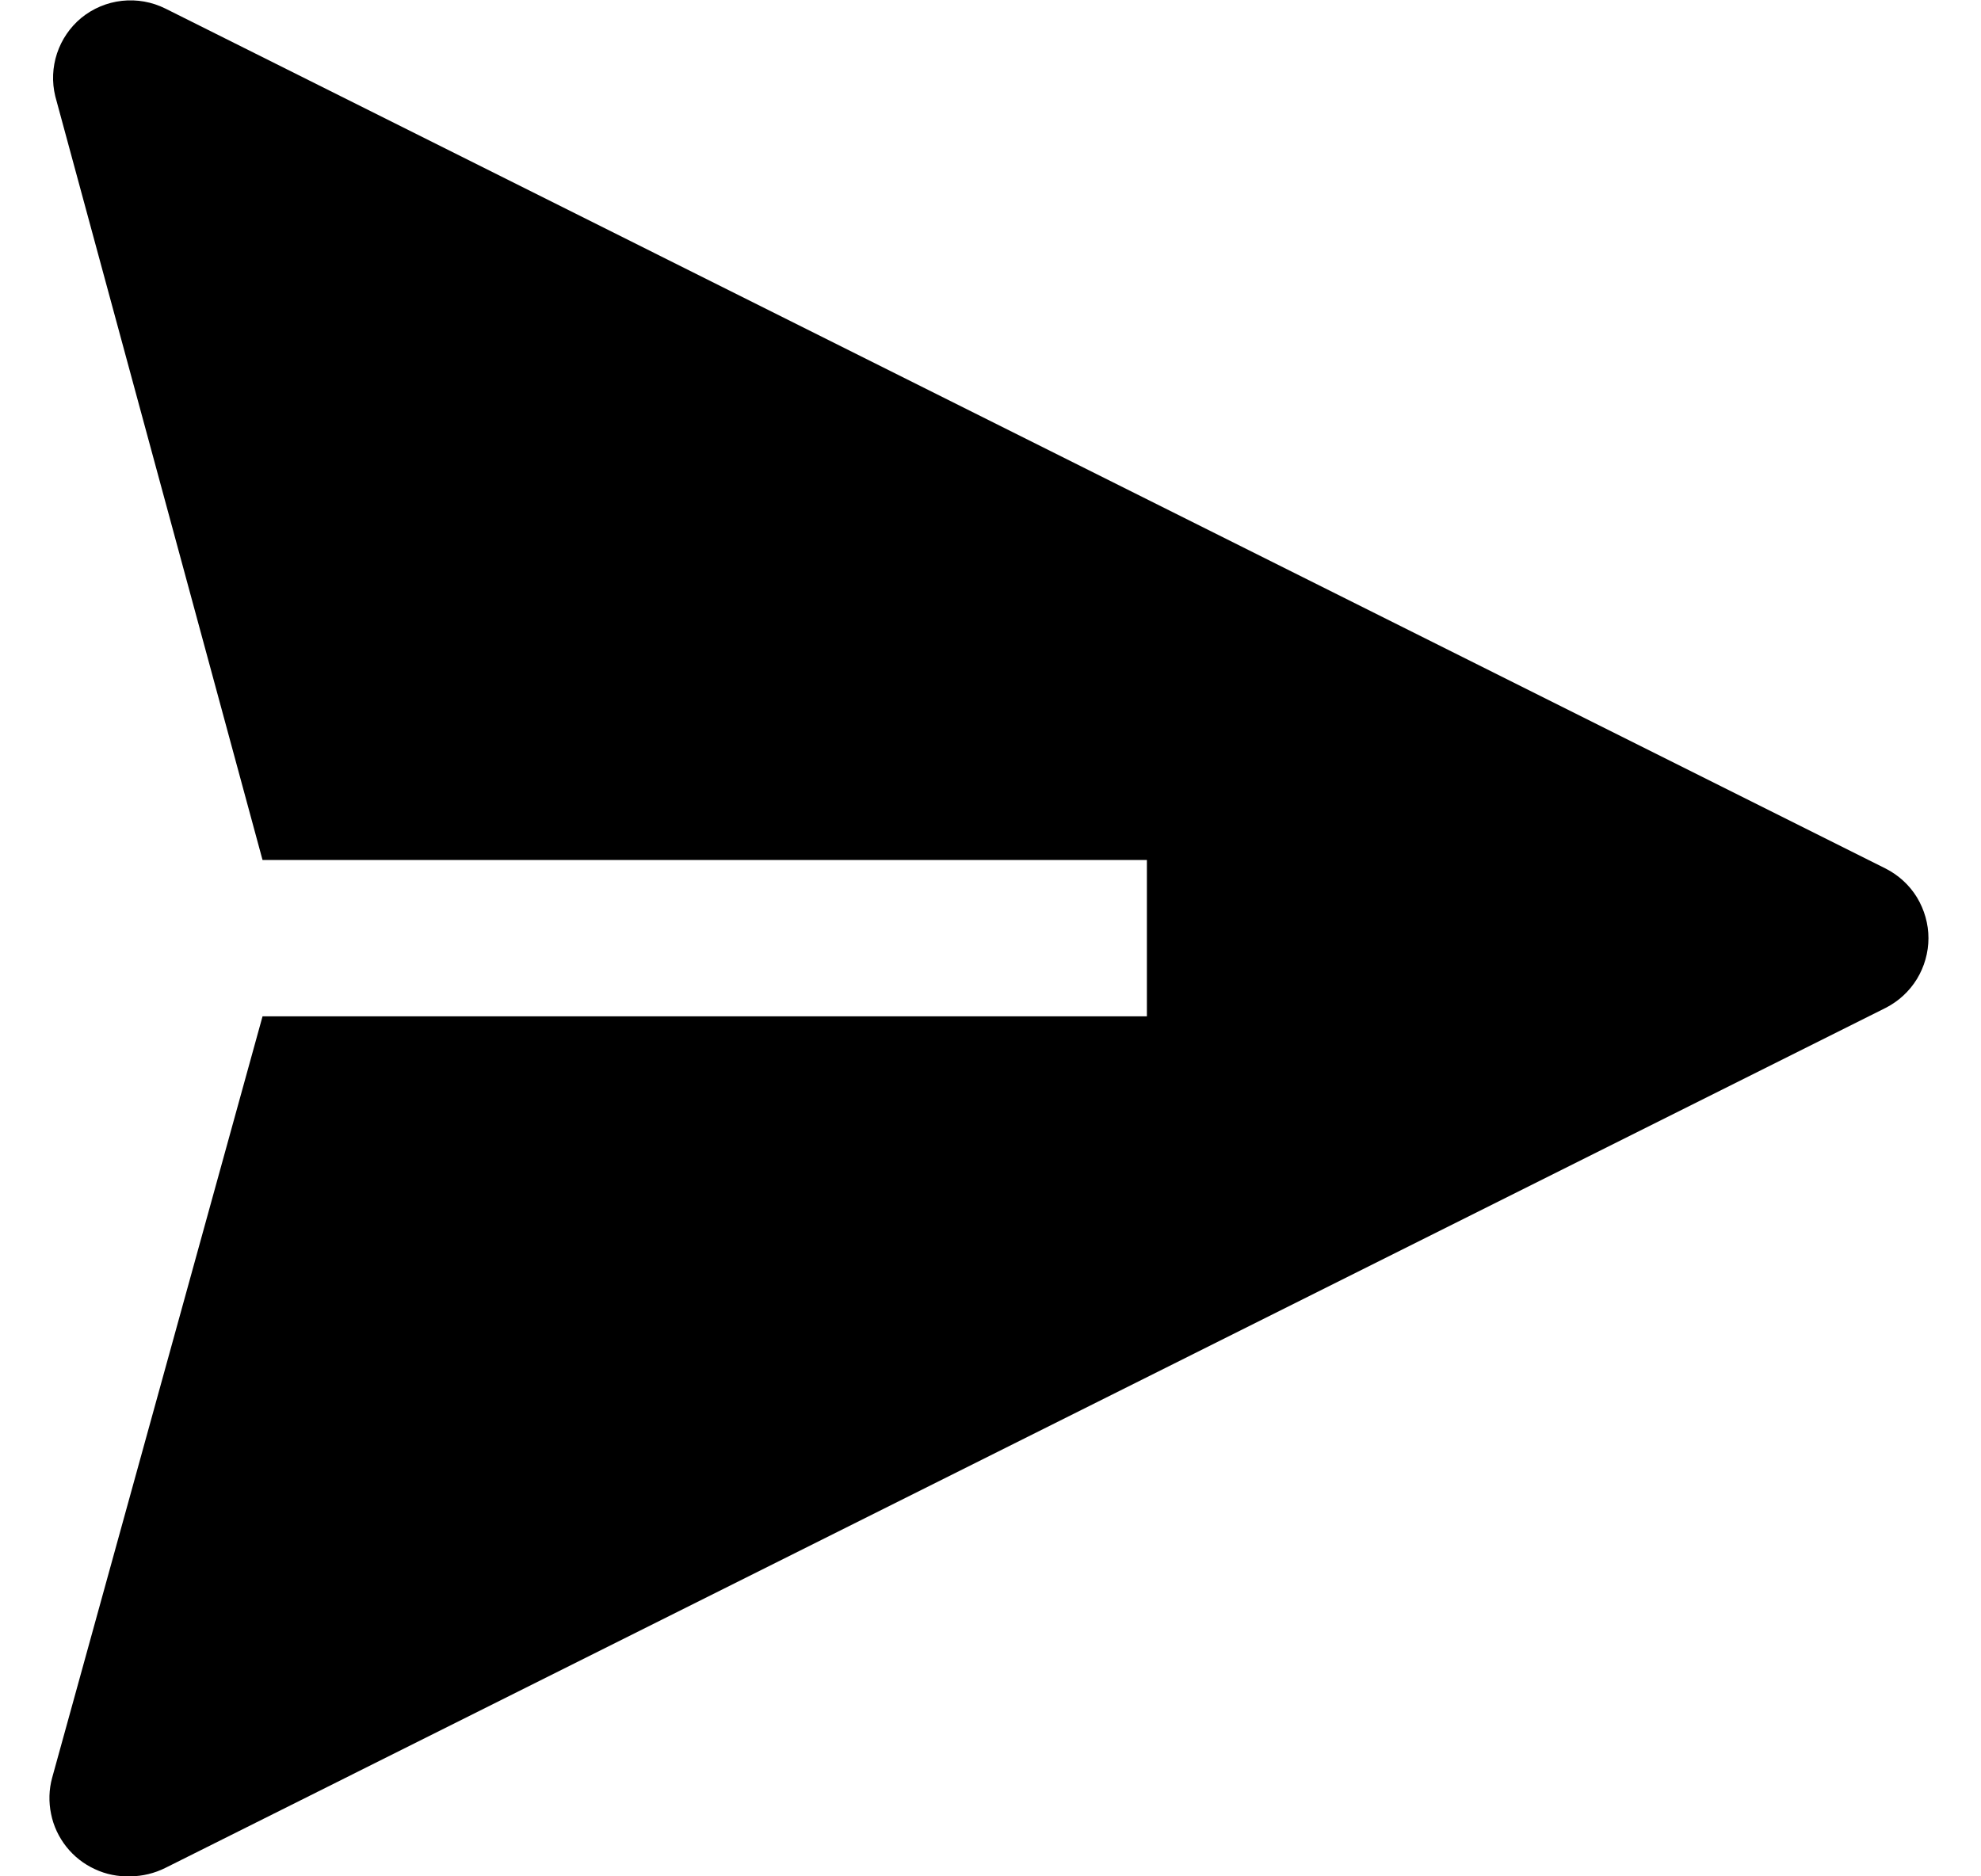 <svg width="19" height="18" viewBox="0 0 19 18" fill="none" xmlns="http://www.w3.org/2000/svg">
<path d="M18.087 8.333L1.588 0.083C1.458 0.018 1.313 -0.008 1.169 0.008C1.026 0.024 0.89 0.081 0.778 0.173C0.671 0.262 0.591 0.38 0.547 0.512C0.503 0.645 0.497 0.787 0.53 0.923L2.518 8.25H11V9.75H2.518L0.5 17.055C0.469 17.168 0.466 17.287 0.49 17.402C0.513 17.517 0.564 17.625 0.637 17.717C0.71 17.809 0.803 17.882 0.91 17.931C1.016 17.981 1.133 18.004 1.25 18C1.367 17.999 1.483 17.971 1.588 17.918L18.087 9.668C18.21 9.605 18.314 9.509 18.386 9.391C18.457 9.274 18.496 9.138 18.496 9C18.496 8.862 18.457 8.727 18.386 8.609C18.314 8.491 18.21 8.396 18.087 8.333Z" fill="currentColor"/>
</svg>
